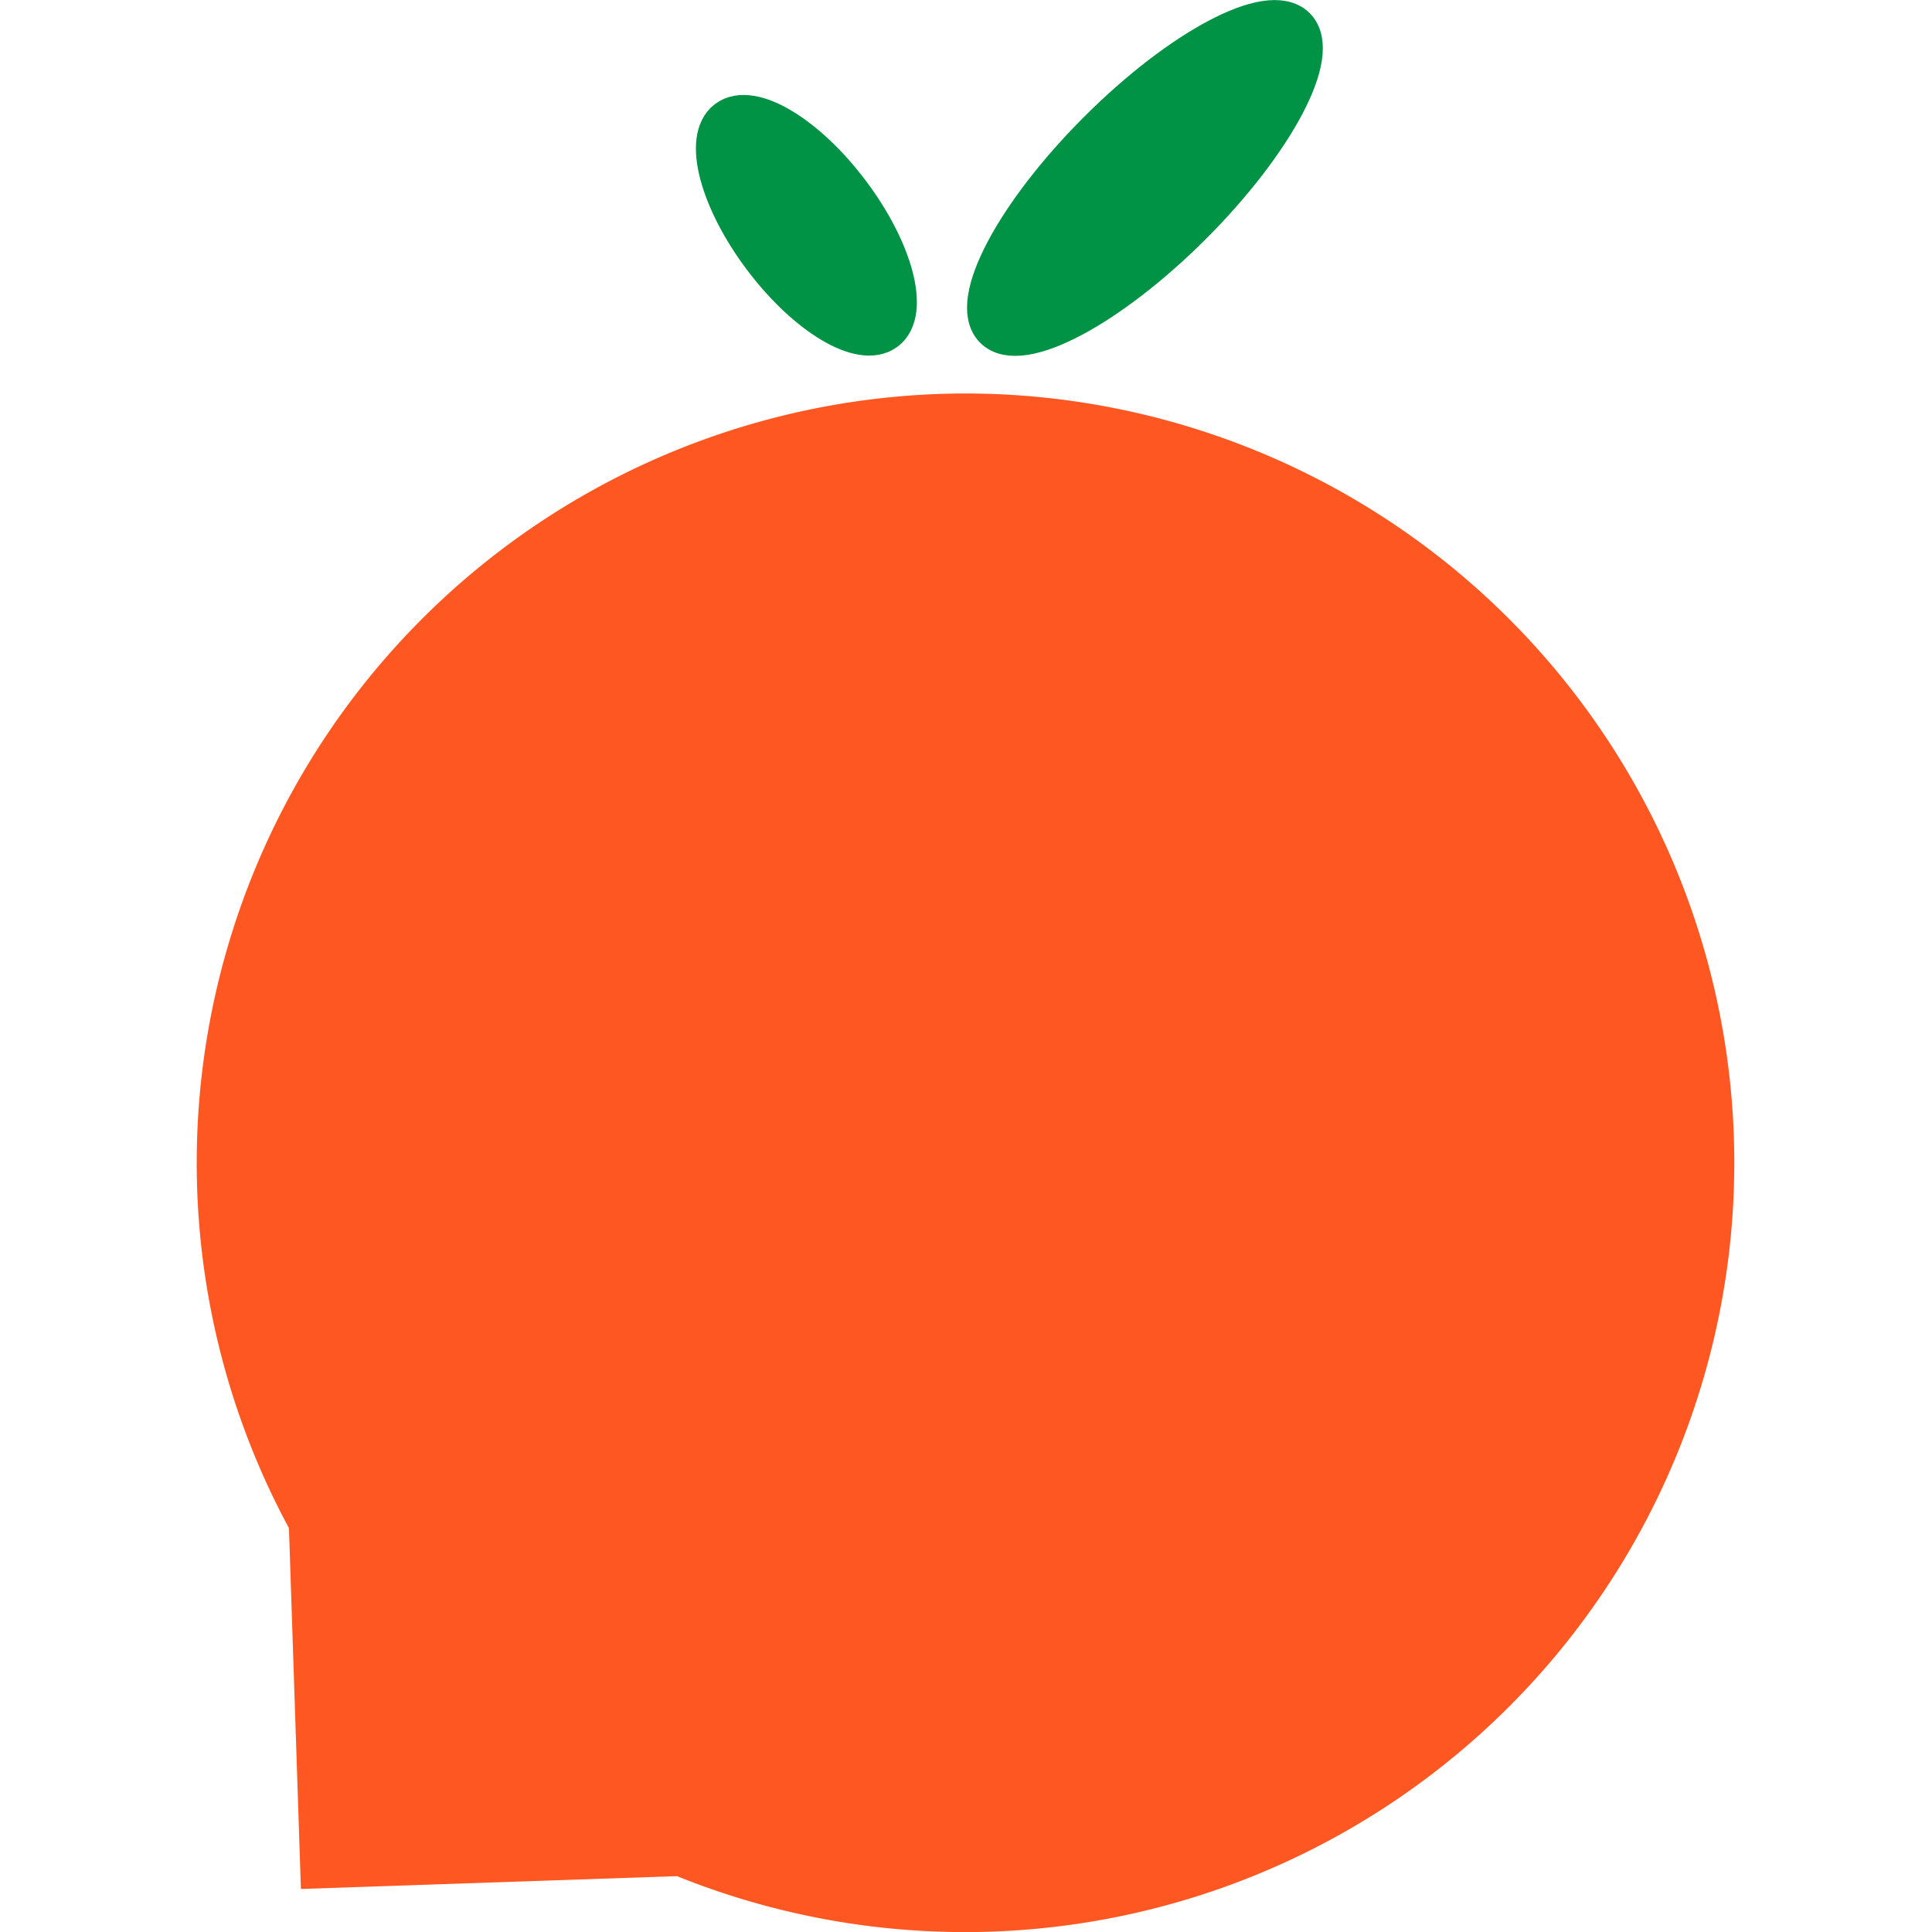 <svg id="Ebene_1" data-name="Ebene 1" xmlns="http://www.w3.org/2000/svg" viewBox="0 0 230.72 230.72"><defs><style>.cls-1{fill:#009245;stroke:#009245;}.cls-1,.cls-2{stroke-miterlimit:10;stroke-width:5px;}.cls-2{fill:#ff5722;stroke:#ff5722;}</style></defs><title>logo-1-noio-solid</title><ellipse class="cls-1" cx="136.73" cy="21.25" rx="25.33" ry="7.8" transform="translate(25.02 102.91) rotate(-45)"/><ellipse class="cls-1" cx="96.3" cy="26.91" rx="6.37" ry="15.63" transform="translate(3.19 63.35) rotate(-36.99)"/><path class="cls-2" d="M115.36,49.49A89.38,89.38,0,0,0,37.5,182.74L37,182.22,38.35,223l39.57-1.35-3.31-3.19A89.37,89.37,0,1,0,115.36,49.49Z"/></svg>